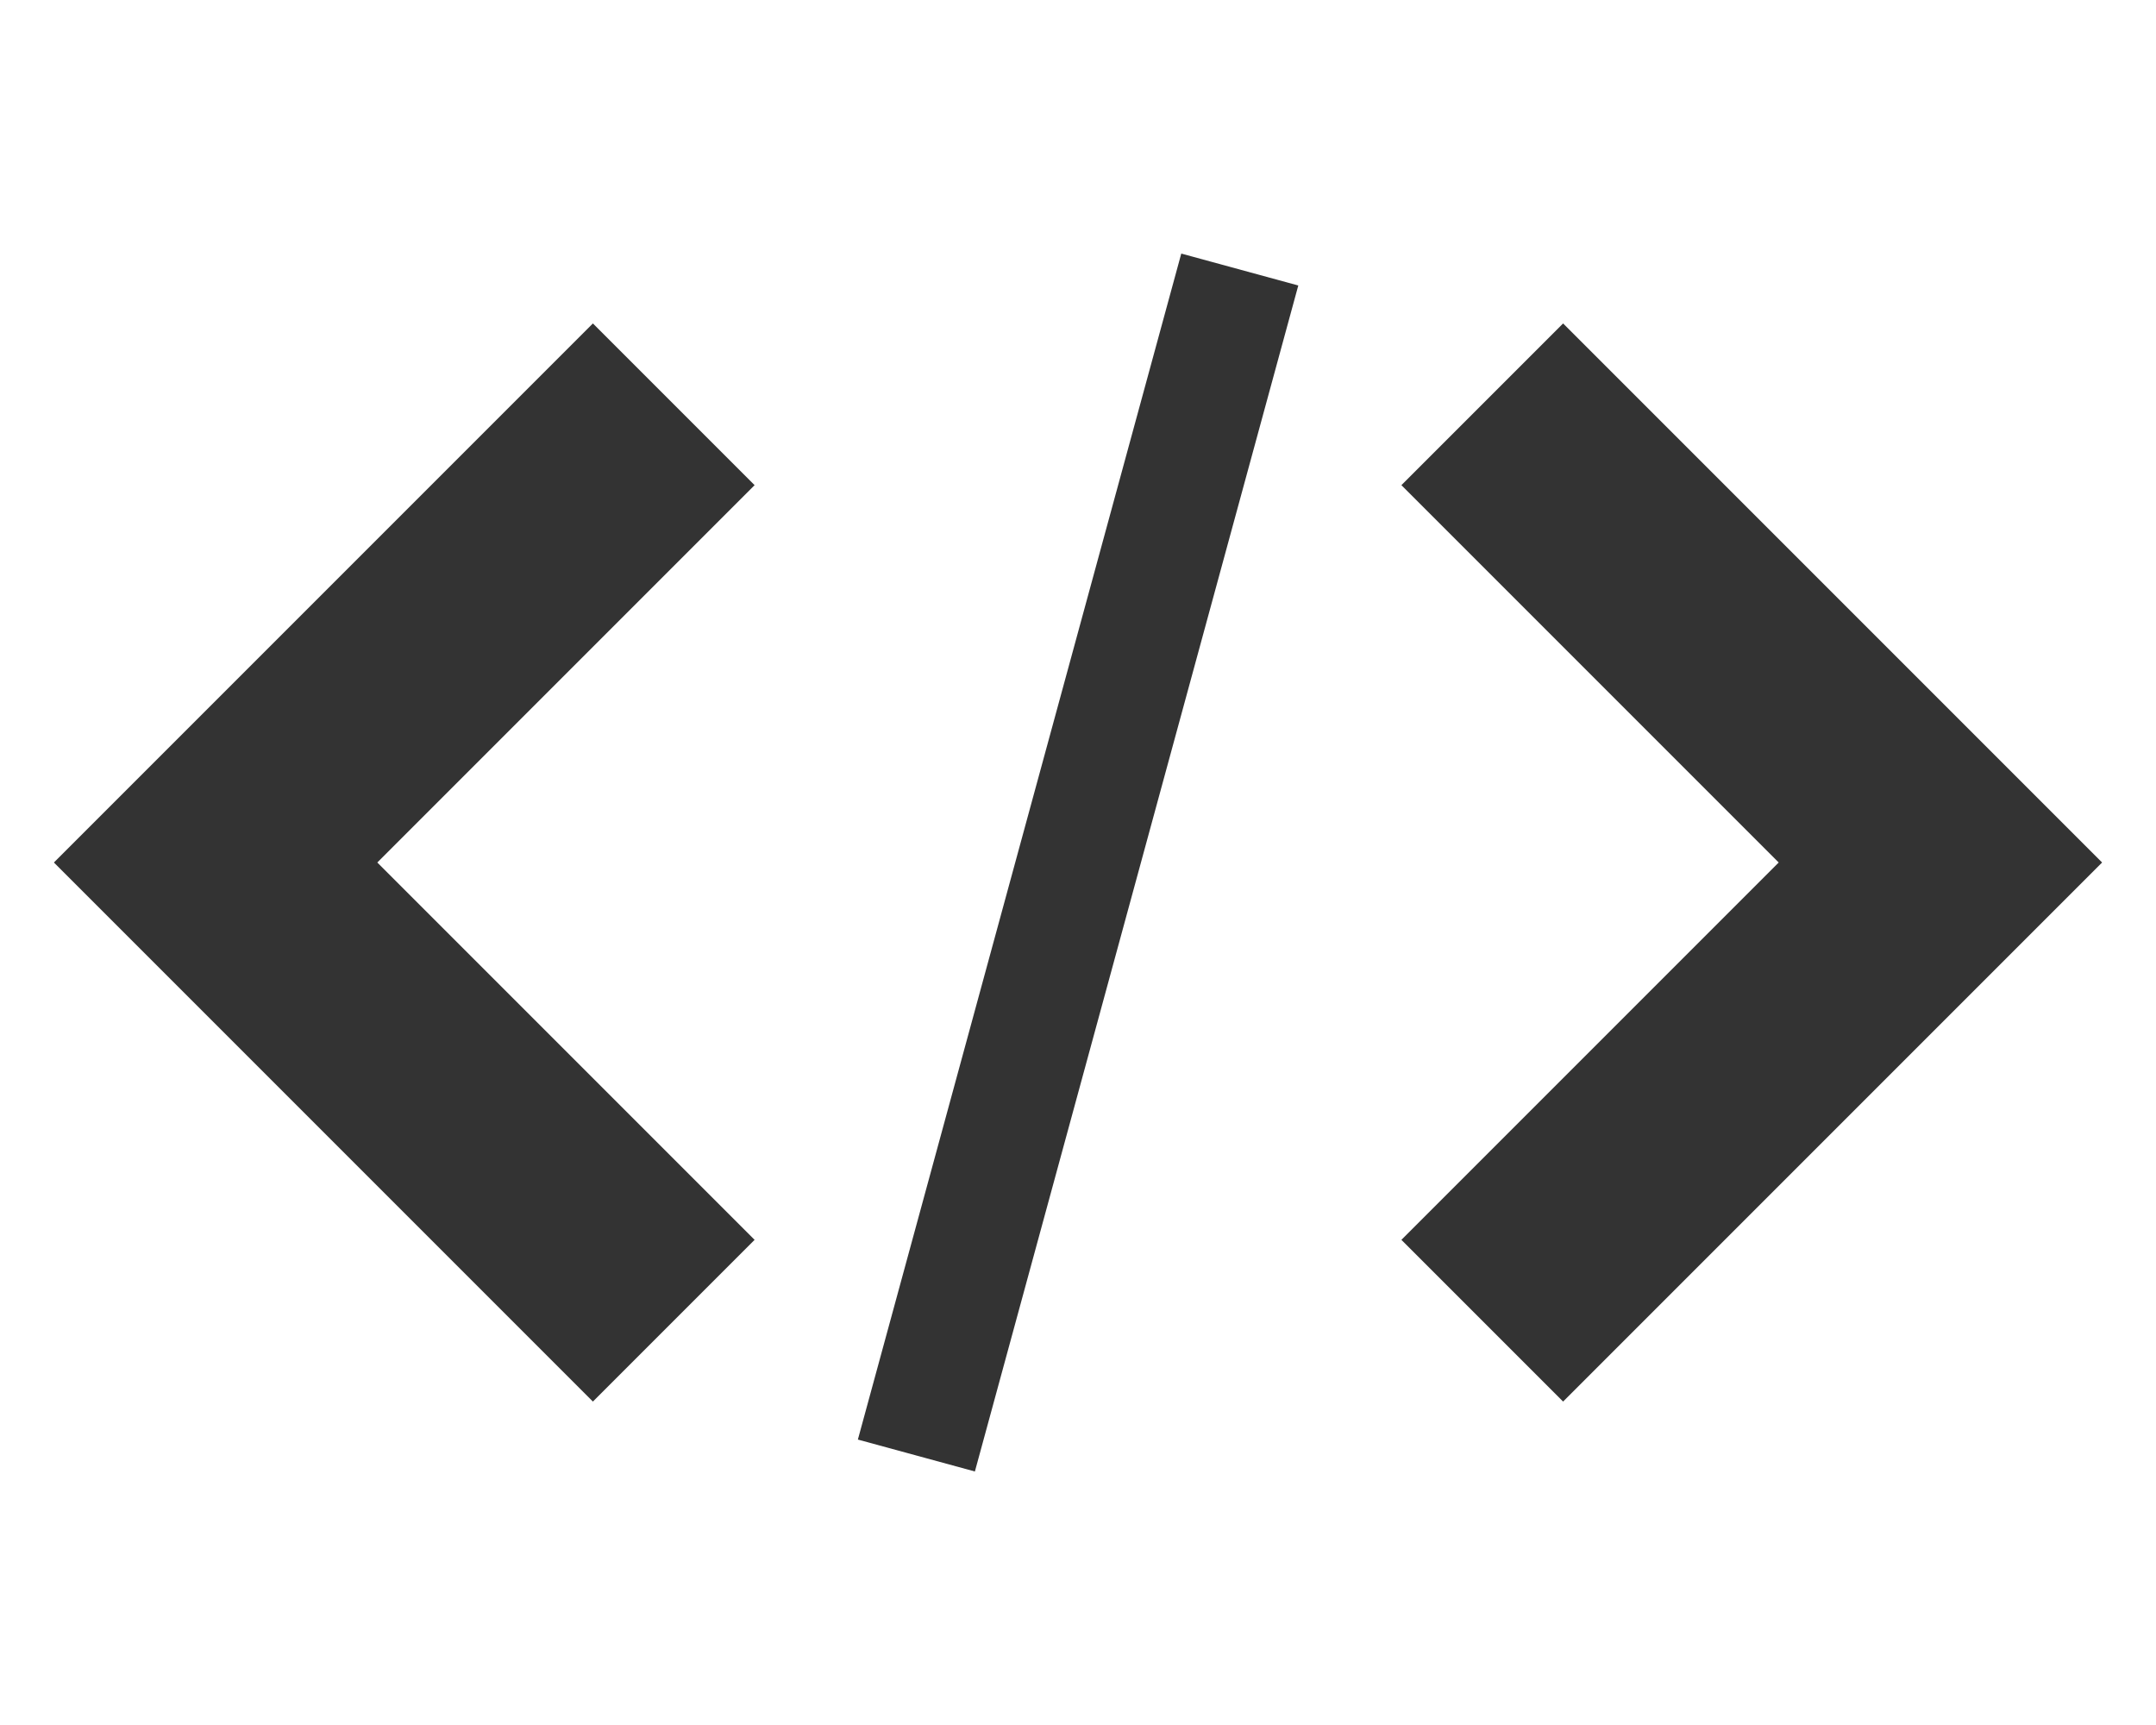 <?xml version="1.0" encoding="utf-8"?>
<!-- Generated by IcoMoon.io -->
<!DOCTYPE svg PUBLIC "-//W3C//DTD SVG 1.1//EN" "http://www.w3.org/Graphics/SVG/1.1/DTD/svg11.dtd">
<svg version="1.1" xmlns="http://www.w3.org/2000/svg" xmlns:xlink="http://www.w3.org/1999/xlink" width="40" height="32" viewBox="0 0 40 32">
<path d="M26 23l3 3 10-10-10-10-3 3 7 7z" fill="#333333"></path>
<path d="M14 9l-3-3-10 10 10 10 3-3-7-7z" fill="#333333"></path>
<path d="M21.916 4.704l2.171 0.592-6 22.001-2.171-0.592 6-22.001z" fill="#333333"></path>
</svg>
